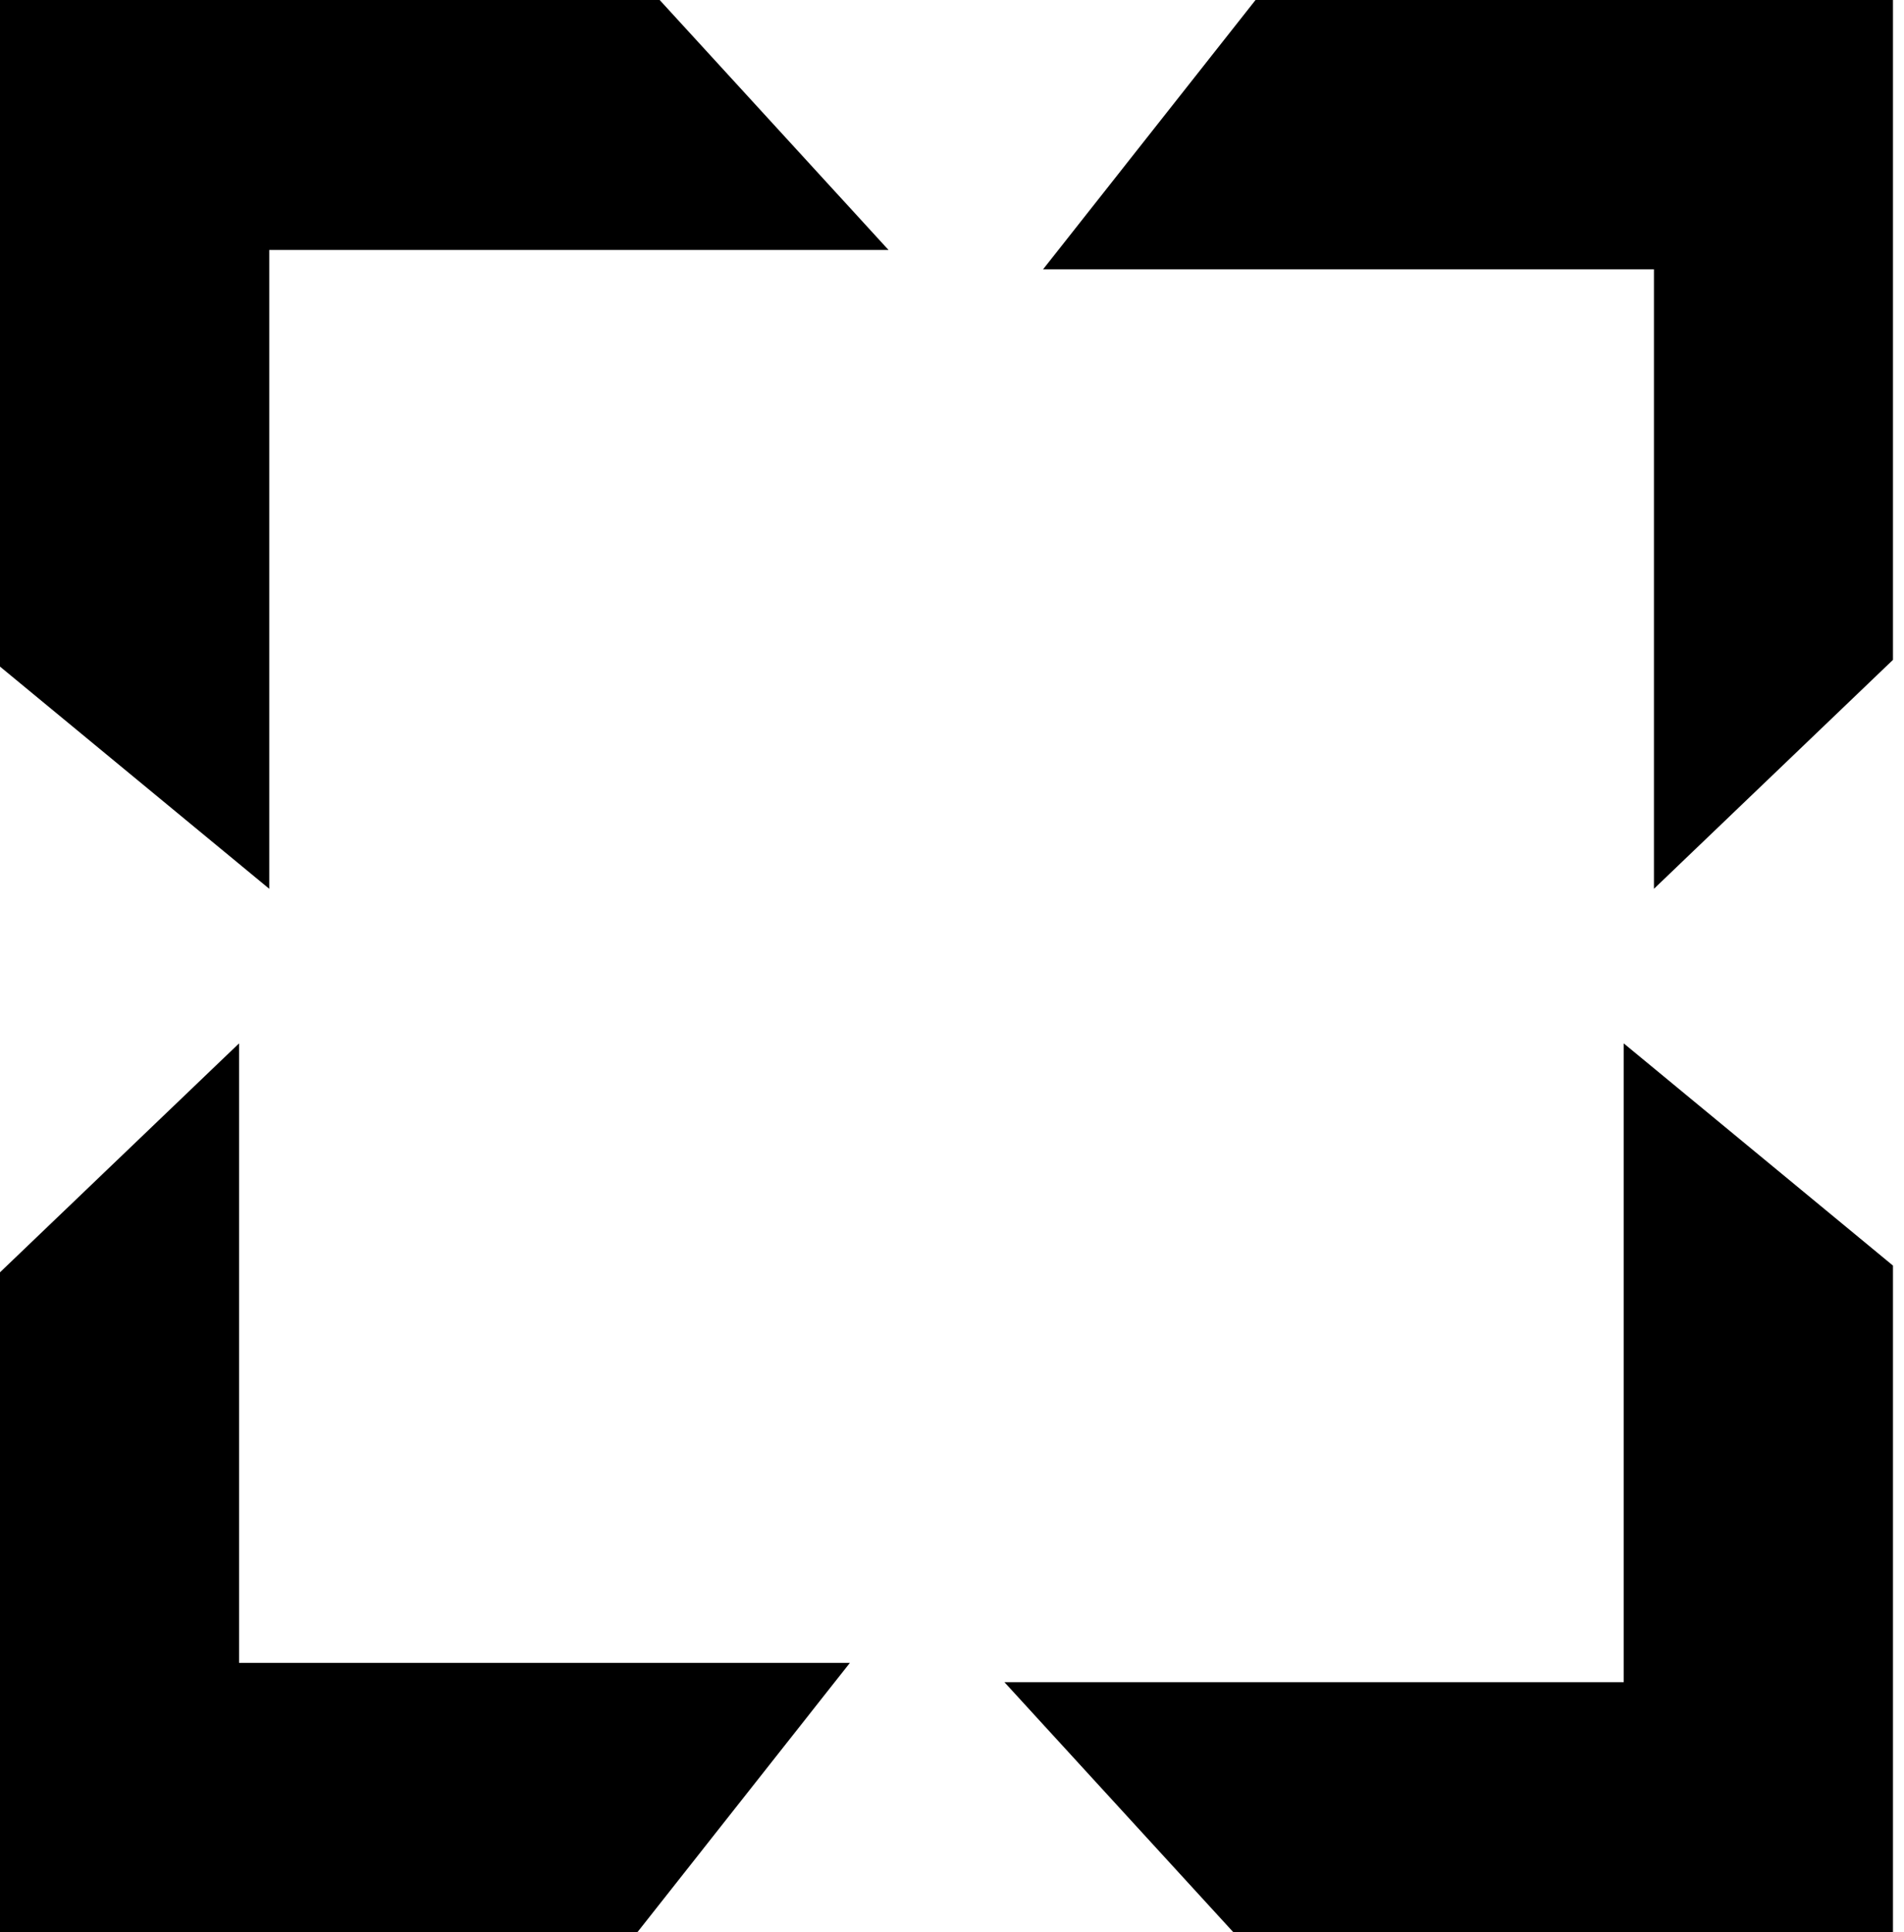 <svg width="69" height="70" viewBox="0 0 69 70" fill="none" xmlns="http://www.w3.org/2000/svg">
<path d="M23.906 0H0V24.15L9.758 32.2V9.056H32.2L23.906 0Z" fill="black"/>
<path d="M68.6 23.906V9.88715e-07L45.5 0L37.8 9.758H59.938V32.2L68.6 23.906Z" fill="black"/>
<path d="M44.694 70H68.6V45.85L58.843 37.8V60.944H36.4L44.694 70Z" fill="black"/>
<path d="M0 46.094V70H23.1L30.8 60.243H8.663V37.8L0 46.094Z" fill="black"/>
</svg>
